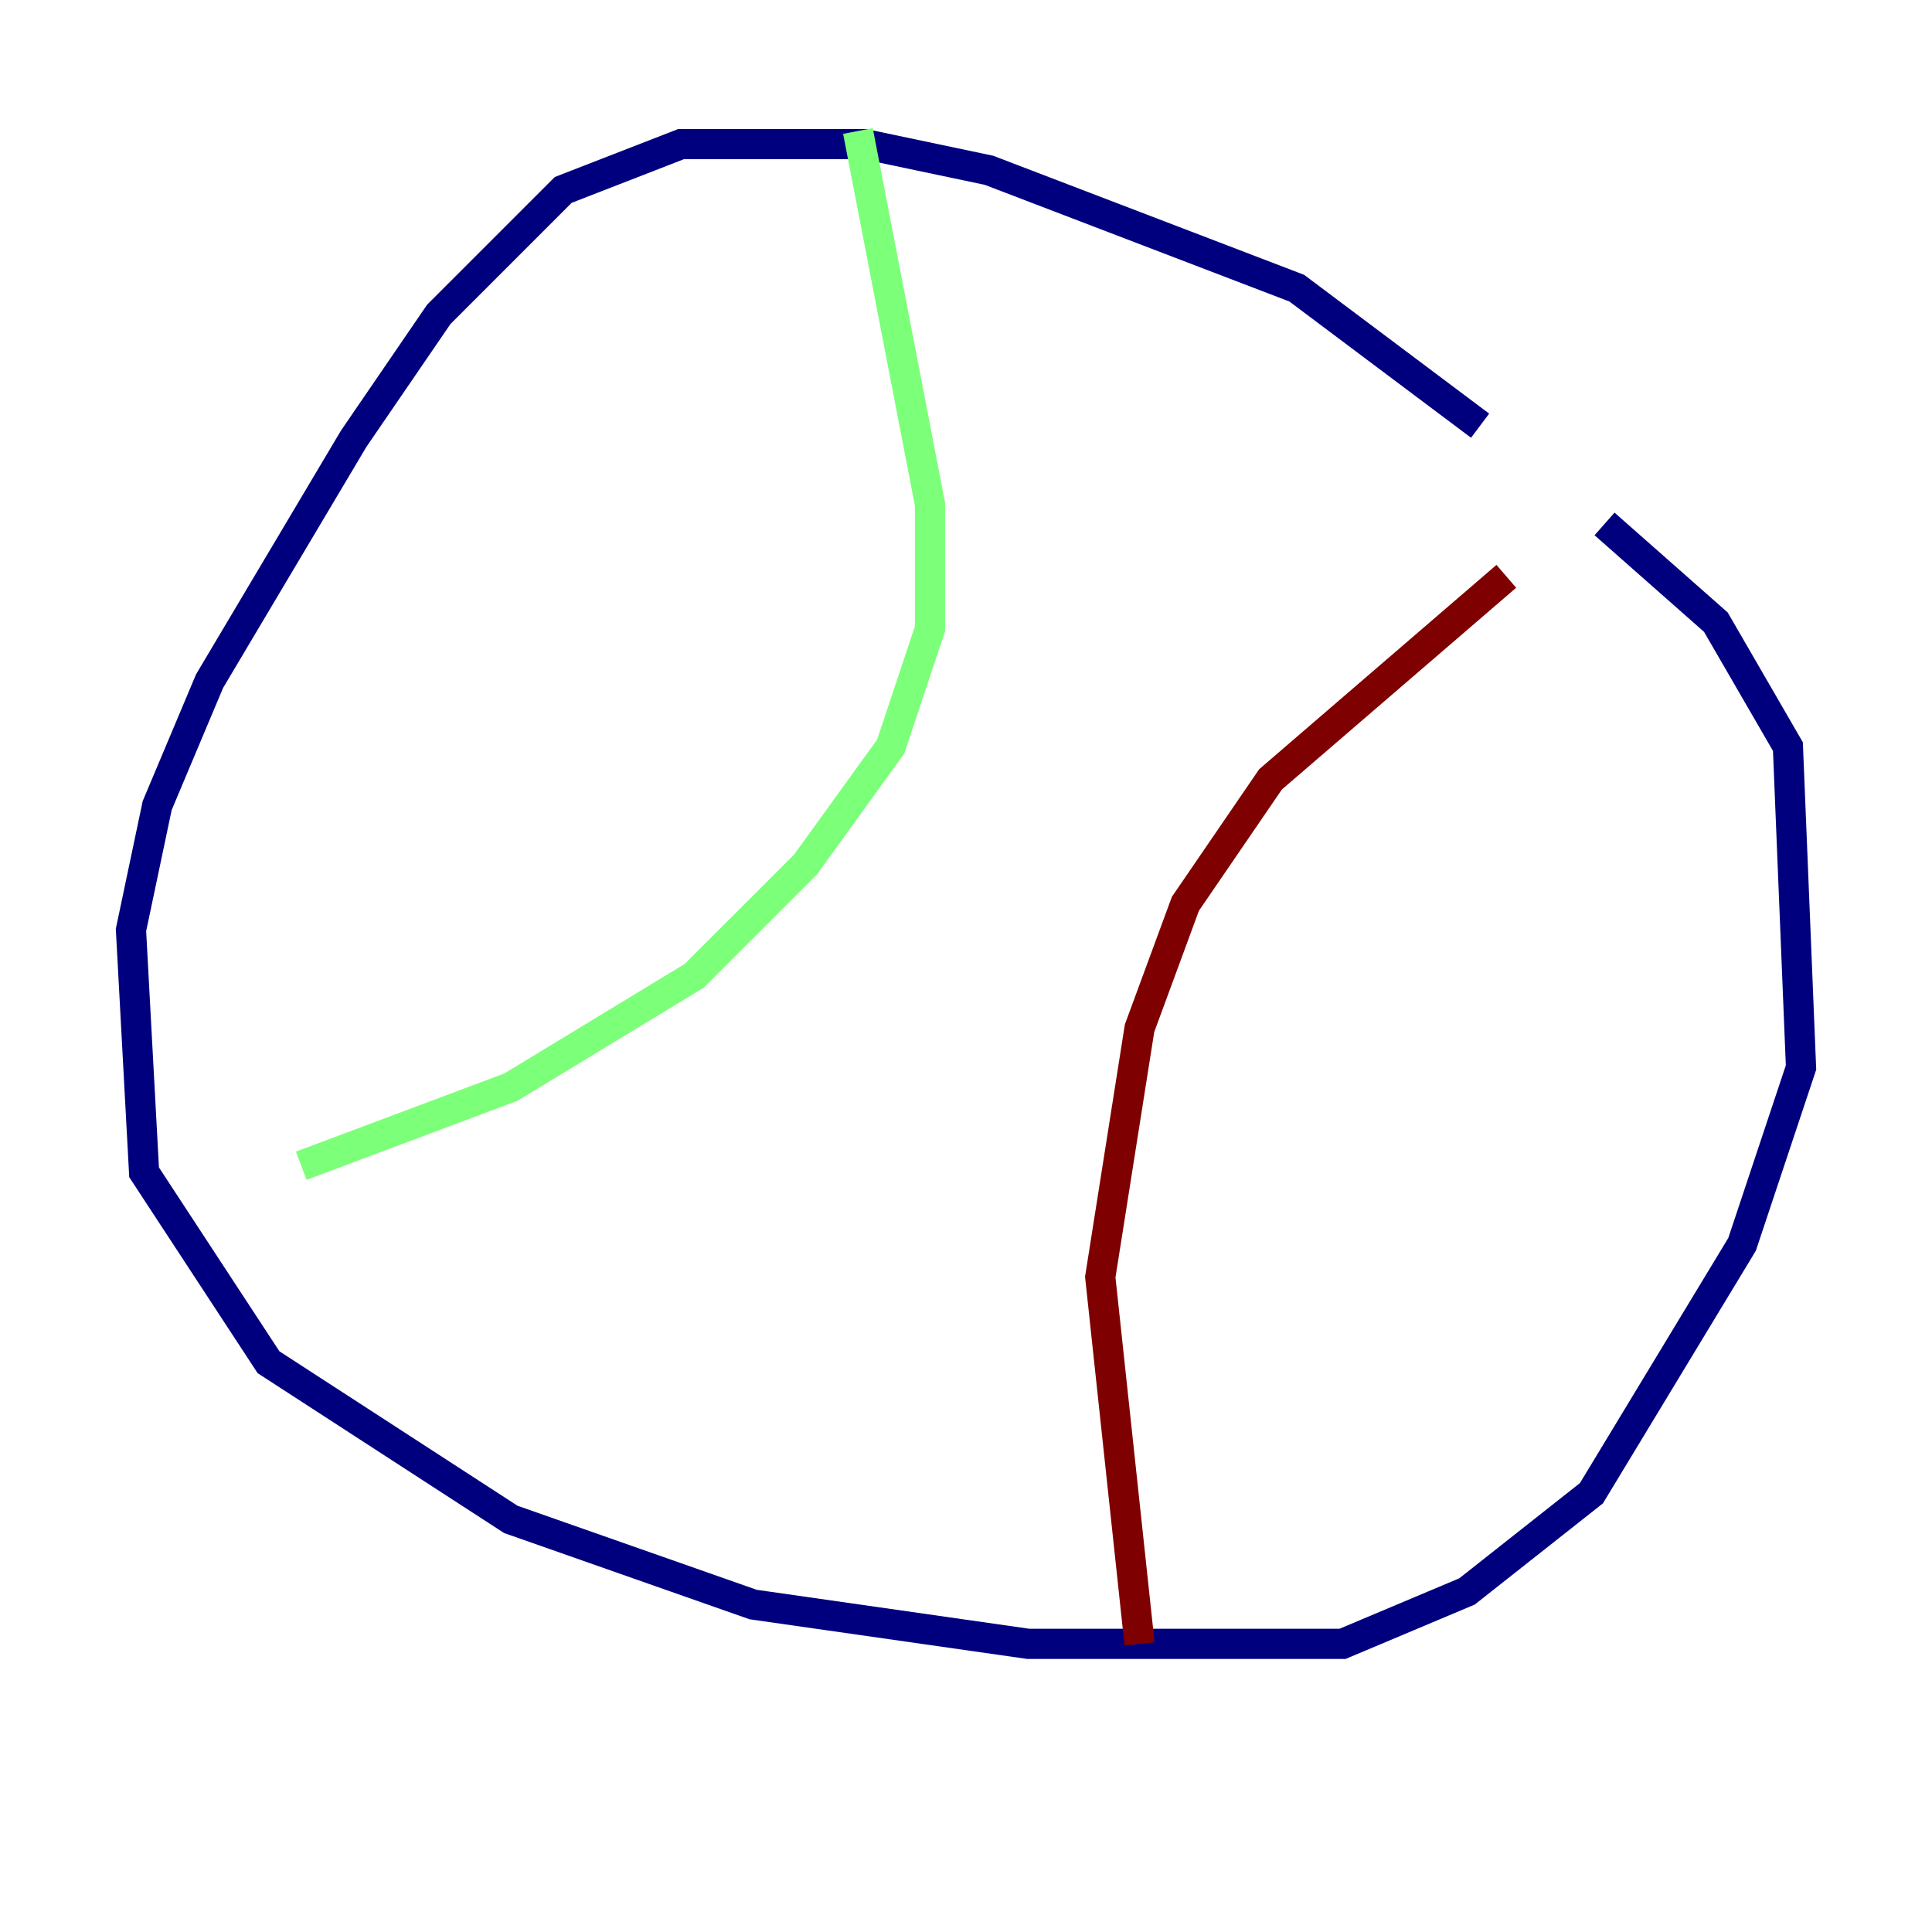 <?xml version="1.0" encoding="utf-8" ?>
<svg baseProfile="tiny" height="128" version="1.2" viewBox="0,0,128,128" width="128" xmlns="http://www.w3.org/2000/svg" xmlns:ev="http://www.w3.org/2001/xml-events" xmlns:xlink="http://www.w3.org/1999/xlink"><defs /><polyline fill="none" points="98.061,28.203 85.912,19.091 65.519,11.281 57.275,9.546 45.125,9.546 37.315,12.583 29.071,20.827 23.43,29.071 13.885,45.125 10.414,53.37 8.678,61.614 9.546,77.668 17.79,90.251 33.844,100.664 49.898,106.305 68.122,108.909 88.949,108.909 97.193,105.437 105.437,98.929 115.417,82.441 119.322,70.725 118.454,49.464 113.681,41.22 106.305,34.712" stroke="#00007f" stroke-width="2" /><polyline fill="none" points="56.841,8.678 61.614,33.41 61.614,41.654 59.01,49.464 53.37,57.275 45.993,64.651 33.844,72.027 19.959,77.234" stroke="#7cff79" stroke-width="2" /><polyline fill="none" points="99.797,38.183 84.176,51.634 78.536,59.878 75.498,68.122 72.895,84.61 75.498,108.909" stroke="#7f0000" stroke-width="2" /></svg>